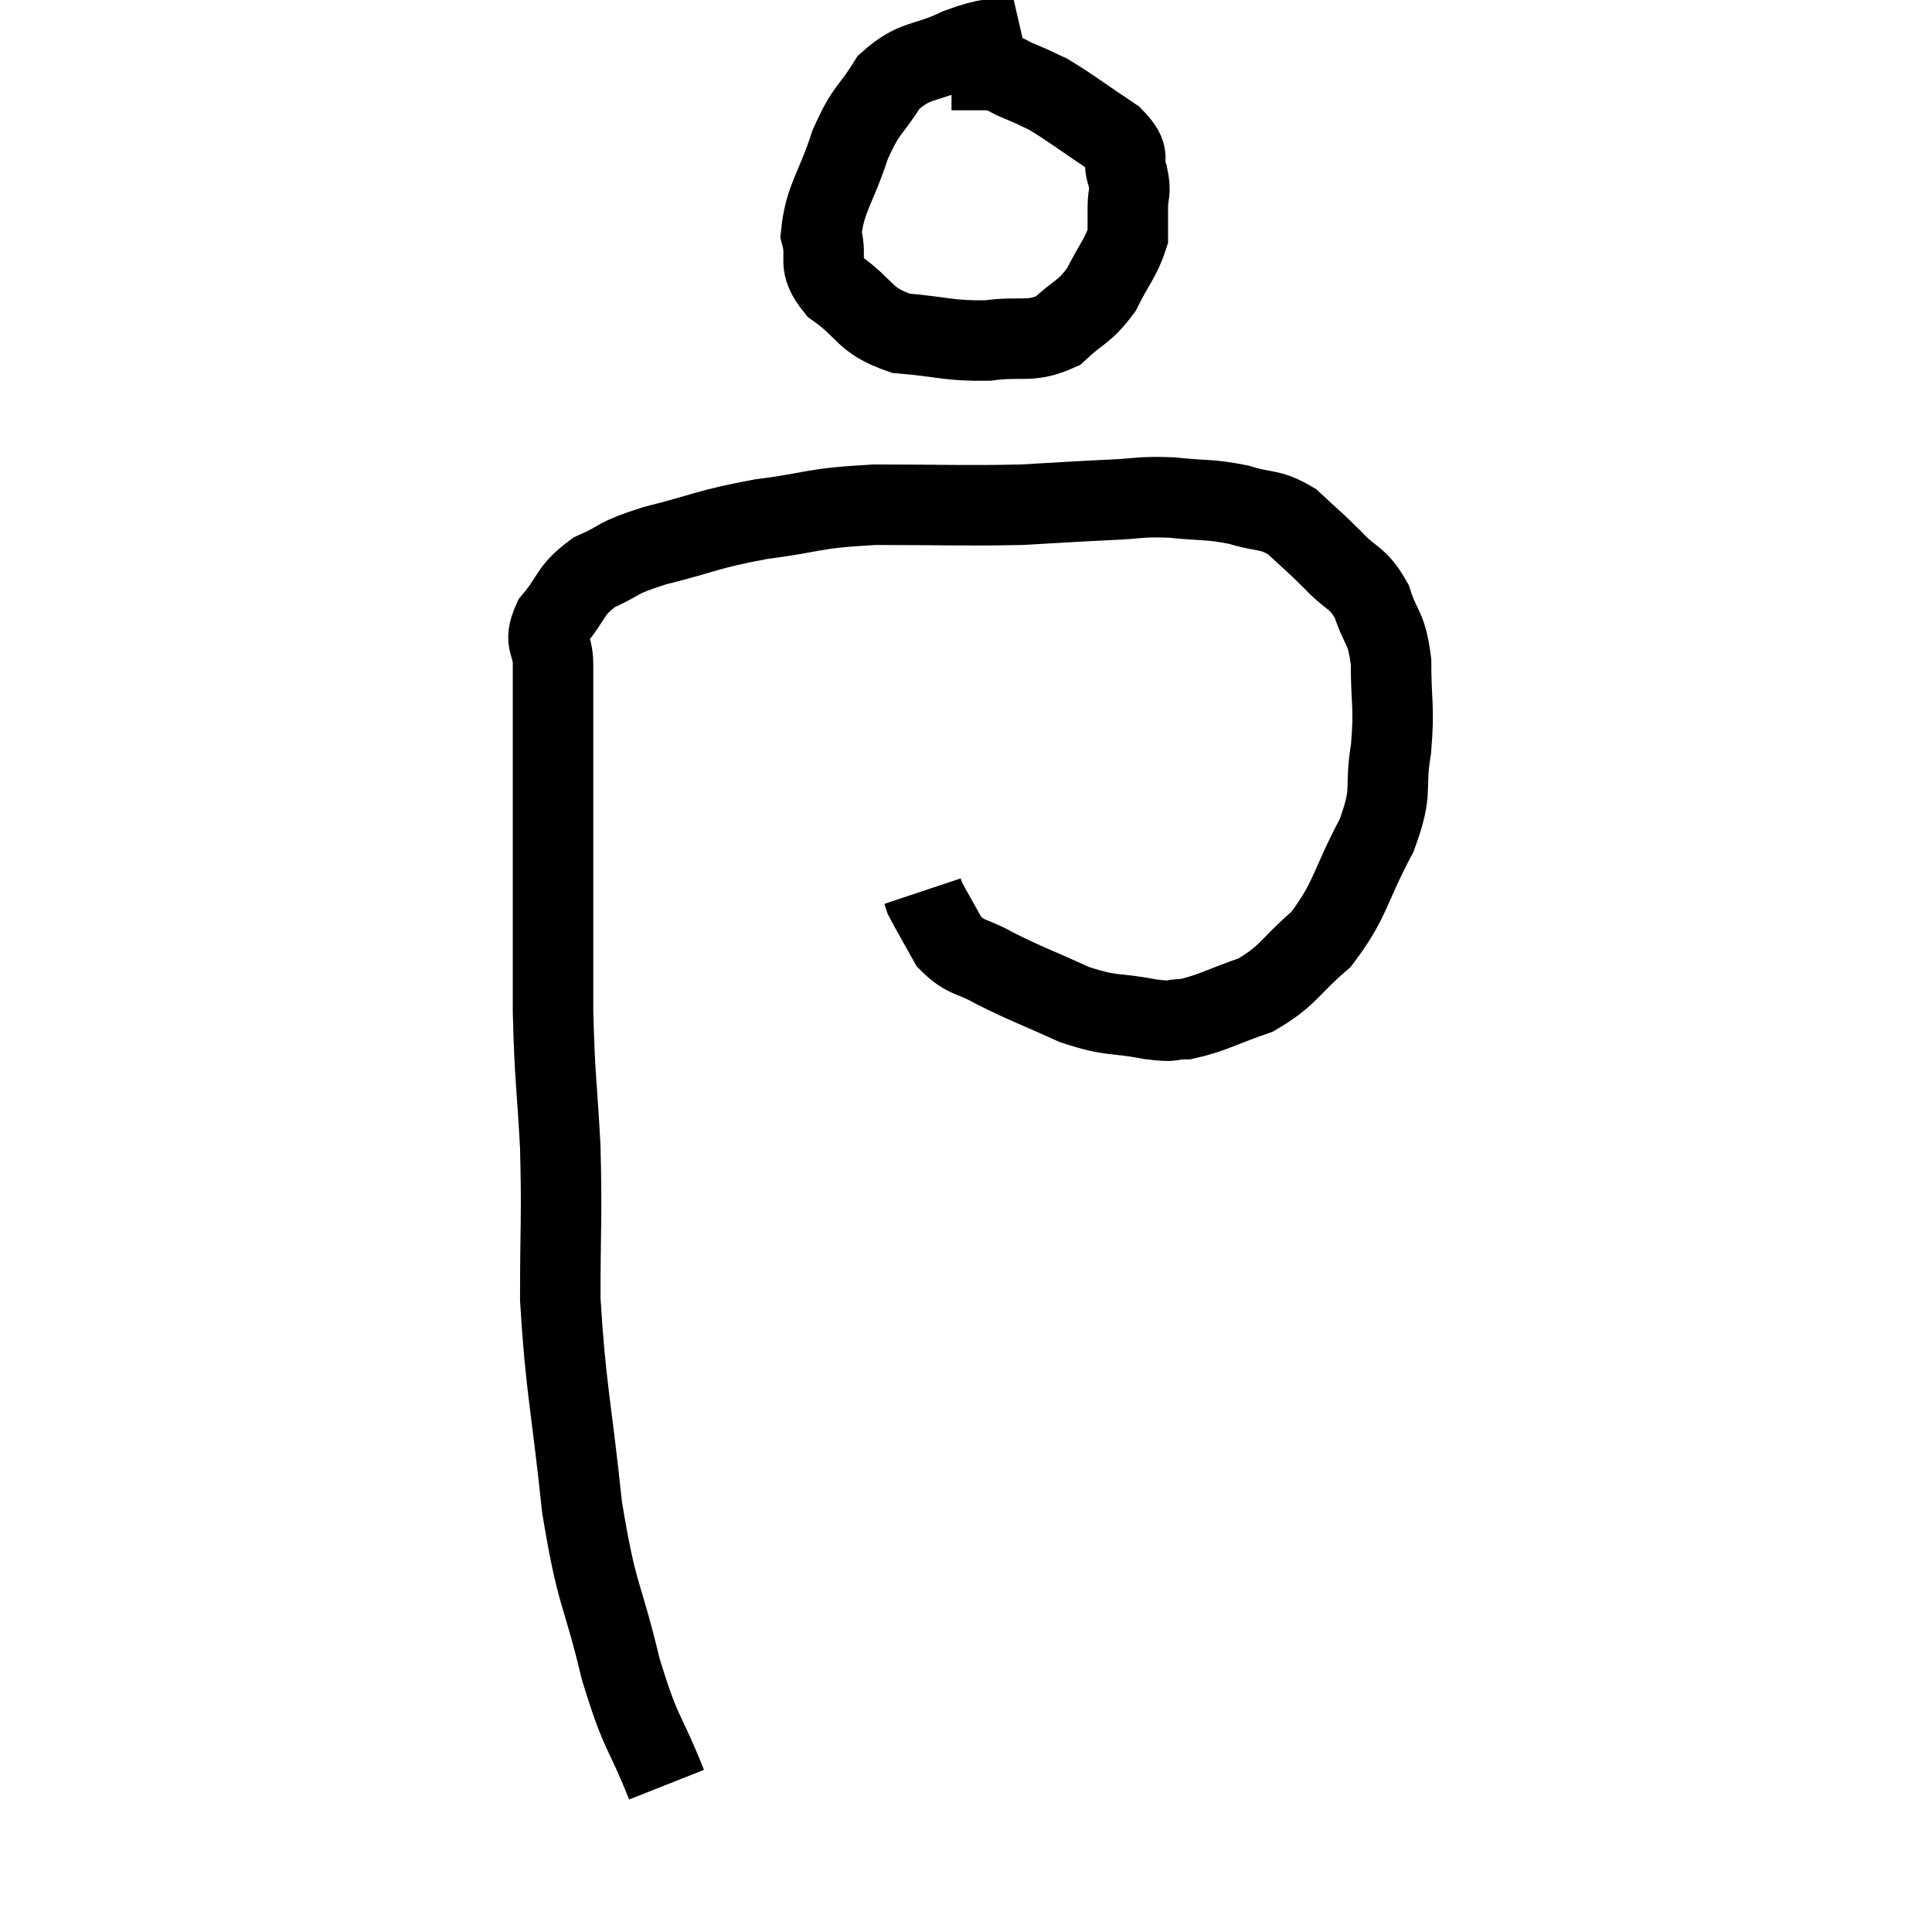 <svg width="48" height="48" viewBox="0 0 48 48" xmlns="http://www.w3.org/2000/svg"><path d="M 16.56 44.34 C 15.99 42.9, 15.945 43.185, 15.42 41.46 C 14.94 39.45, 14.835 39.735, 14.46 37.44 C 14.19 34.86, 14.055 34.515, 13.92 32.28 C 13.92 30.39, 13.965 30.285, 13.92 28.5 C 13.83 26.82, 13.785 26.865, 13.74 25.14 C 13.74 23.37, 13.74 22.98, 13.74 21.6 C 13.74 20.61, 13.74 20.445, 13.74 19.62 C 13.74 18.96, 13.74 19.08, 13.74 18.3 C 13.74 17.4, 13.74 17.22, 13.74 16.5 C 13.74 15.96, 13.485 15.99, 13.74 15.42 C 14.25 14.82, 14.13 14.685, 14.76 14.22 C 15.51 13.89, 15.225 13.89, 16.26 13.56 C 17.58 13.23, 17.535 13.155, 18.9 12.9 C 20.31 12.72, 20.1 12.63, 21.72 12.54 C 23.55 12.54, 23.925 12.57, 25.38 12.54 C 26.46 12.48, 26.61 12.465, 27.54 12.42 C 28.32 12.39, 28.29 12.33, 29.1 12.36 C 29.94 12.45, 30.03 12.39, 30.78 12.54 C 31.44 12.75, 31.515 12.615, 32.1 12.96 C 32.61 13.44, 32.625 13.425, 33.12 13.92 C 33.6 14.43, 33.72 14.31, 34.08 14.94 C 34.32 15.69, 34.44 15.525, 34.56 16.44 C 34.56 17.52, 34.65 17.52, 34.56 18.6 C 34.38 19.68, 34.635 19.575, 34.2 20.76 C 33.51 22.05, 33.57 22.35, 32.82 23.34 C 32.01 24.03, 32.04 24.225, 31.2 24.72 C 30.33 25.02, 30.12 25.17, 29.46 25.32 C 29.01 25.32, 29.25 25.41, 28.56 25.32 C 27.63 25.14, 27.66 25.275, 26.7 24.96 C 25.71 24.51, 25.5 24.45, 24.72 24.06 C 24.15 23.73, 24.015 23.835, 23.58 23.4 C 23.28 22.86, 23.145 22.635, 22.98 22.32 C 22.95 22.23, 22.935 22.185, 22.92 22.14 L 22.92 22.14" fill="none" stroke="black" stroke-width="2"></path><path d="M 25.38 0.84 C 24.6 1.02, 24.645 0.9, 23.82 1.2 C 22.95 1.62, 22.755 1.44, 22.08 2.04 C 21.6 2.82, 21.54 2.655, 21.12 3.6 C 20.76 4.71, 20.49 4.935, 20.4 5.82 C 20.58 6.48, 20.265 6.525, 20.76 7.14 C 21.57 7.71, 21.435 7.95, 22.38 8.28 C 23.46 8.37, 23.565 8.475, 24.54 8.46 C 25.41 8.34, 25.575 8.535, 26.28 8.22 C 26.82 7.71, 26.925 7.785, 27.36 7.2 C 27.69 6.54, 27.855 6.39, 28.02 5.88 C 28.02 5.52, 28.02 5.535, 28.02 5.16 C 28.02 4.77, 28.11 4.815, 28.02 4.38 C 27.84 3.9, 28.155 3.93, 27.66 3.42 C 26.85 2.88, 26.61 2.685, 26.04 2.34 C 25.71 2.19, 25.74 2.19, 25.38 2.04 C 24.99 1.89, 25.035 1.815, 24.6 1.74 C 24.12 1.74, 23.88 1.74, 23.64 1.74 L 23.64 1.74" fill="none" stroke="black" stroke-width="2"></path></svg>
